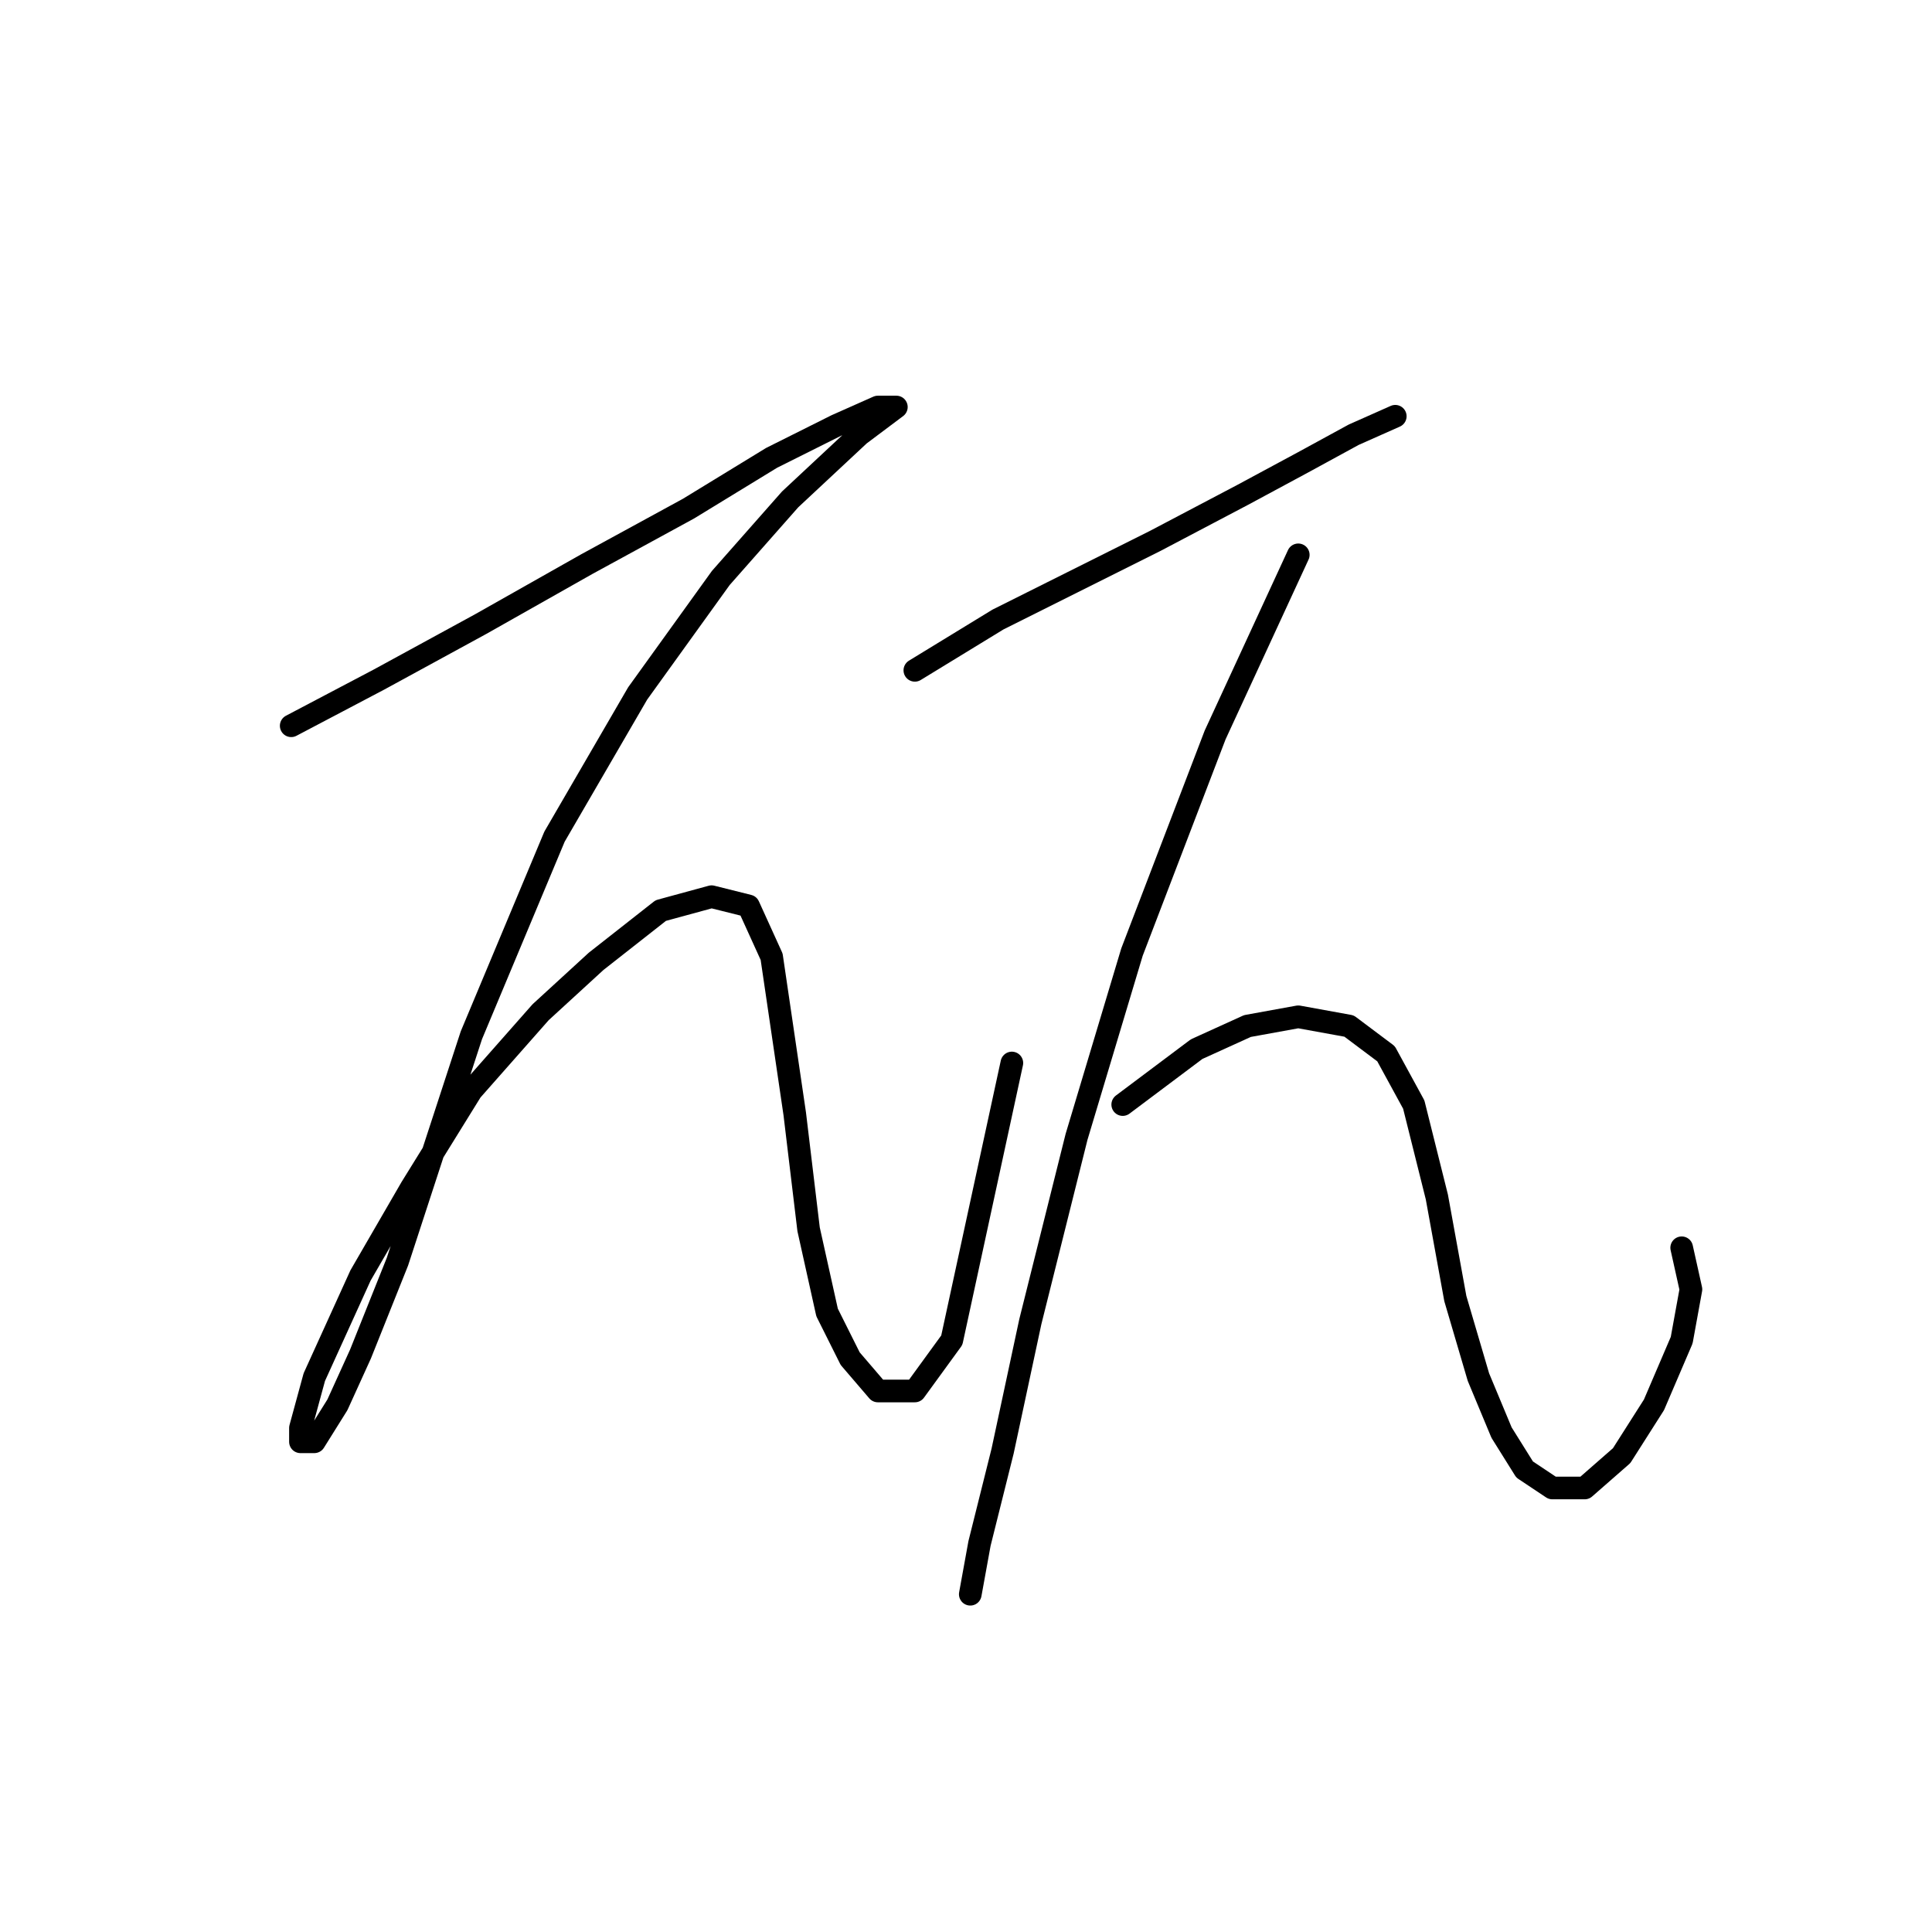 <?xml version="1.0" standalone="no"?>
    <svg width="256" height="256" xmlns="http://www.w3.org/2000/svg" version="1.1">
    <polyline stroke="black" stroke-width="3" stroke-linecap="round" fill="transparent" stroke-linejoin="round" points="38.586 96.168 50.216 90.046 63.683 82.701 77.762 74.744 91.228 67.398 102.246 60.665 110.816 56.38 116.325 53.932 118.773 53.932 118.773 53.932 113.876 57.604 104.695 66.174 95.513 76.58 84.495 91.883 73.477 110.858 62.459 137.179 52.665 167.173 47.768 179.415 44.707 186.148 41.647 191.045 39.811 191.045 39.811 189.209 41.647 182.475 47.768 169.009 54.501 157.379 62.459 144.524 71.64 134.119 78.986 127.385 87.555 120.652 94.289 118.816 99.186 120.04 102.246 126.773 105.307 147.585 107.143 162.888 109.591 173.906 112.652 180.027 116.325 184.312 121.222 184.312 126.119 177.579 134.076 140.852 134.076 140.852 " />
        <polyline stroke="black" stroke-width="3" stroke-linecap="round" fill="transparent" stroke-linejoin="round" points="121.222 88.822 132.24 82.089 142.034 77.192 153.052 71.683 164.682 65.562 172.639 61.277 179.372 57.604 184.881 55.156 184.881 55.156 " />
        <polyline stroke="black" stroke-width="3" stroke-linecap="round" fill="transparent" stroke-linejoin="round" points="172.027 73.519 161.009 97.392 149.991 126.161 142.646 150.646 136.524 175.13 132.852 192.269 129.791 204.512 128.567 211.245 128.567 211.245 128.567 211.245 " />
        <polyline stroke="black" stroke-width="3" stroke-linecap="round" fill="transparent" stroke-linejoin="round" points="148.767 146.361 158.561 139.015 165.294 135.955 172.027 134.731 178.76 135.955 183.657 139.628 187.33 146.361 190.39 158.603 192.839 172.07 195.899 182.475 198.96 189.821 202.021 194.718 205.693 197.166 209.978 197.166 214.875 192.881 219.16 186.148 222.832 177.579 224.057 170.845 222.832 165.336 222.832 165.336 " />
        </svg>